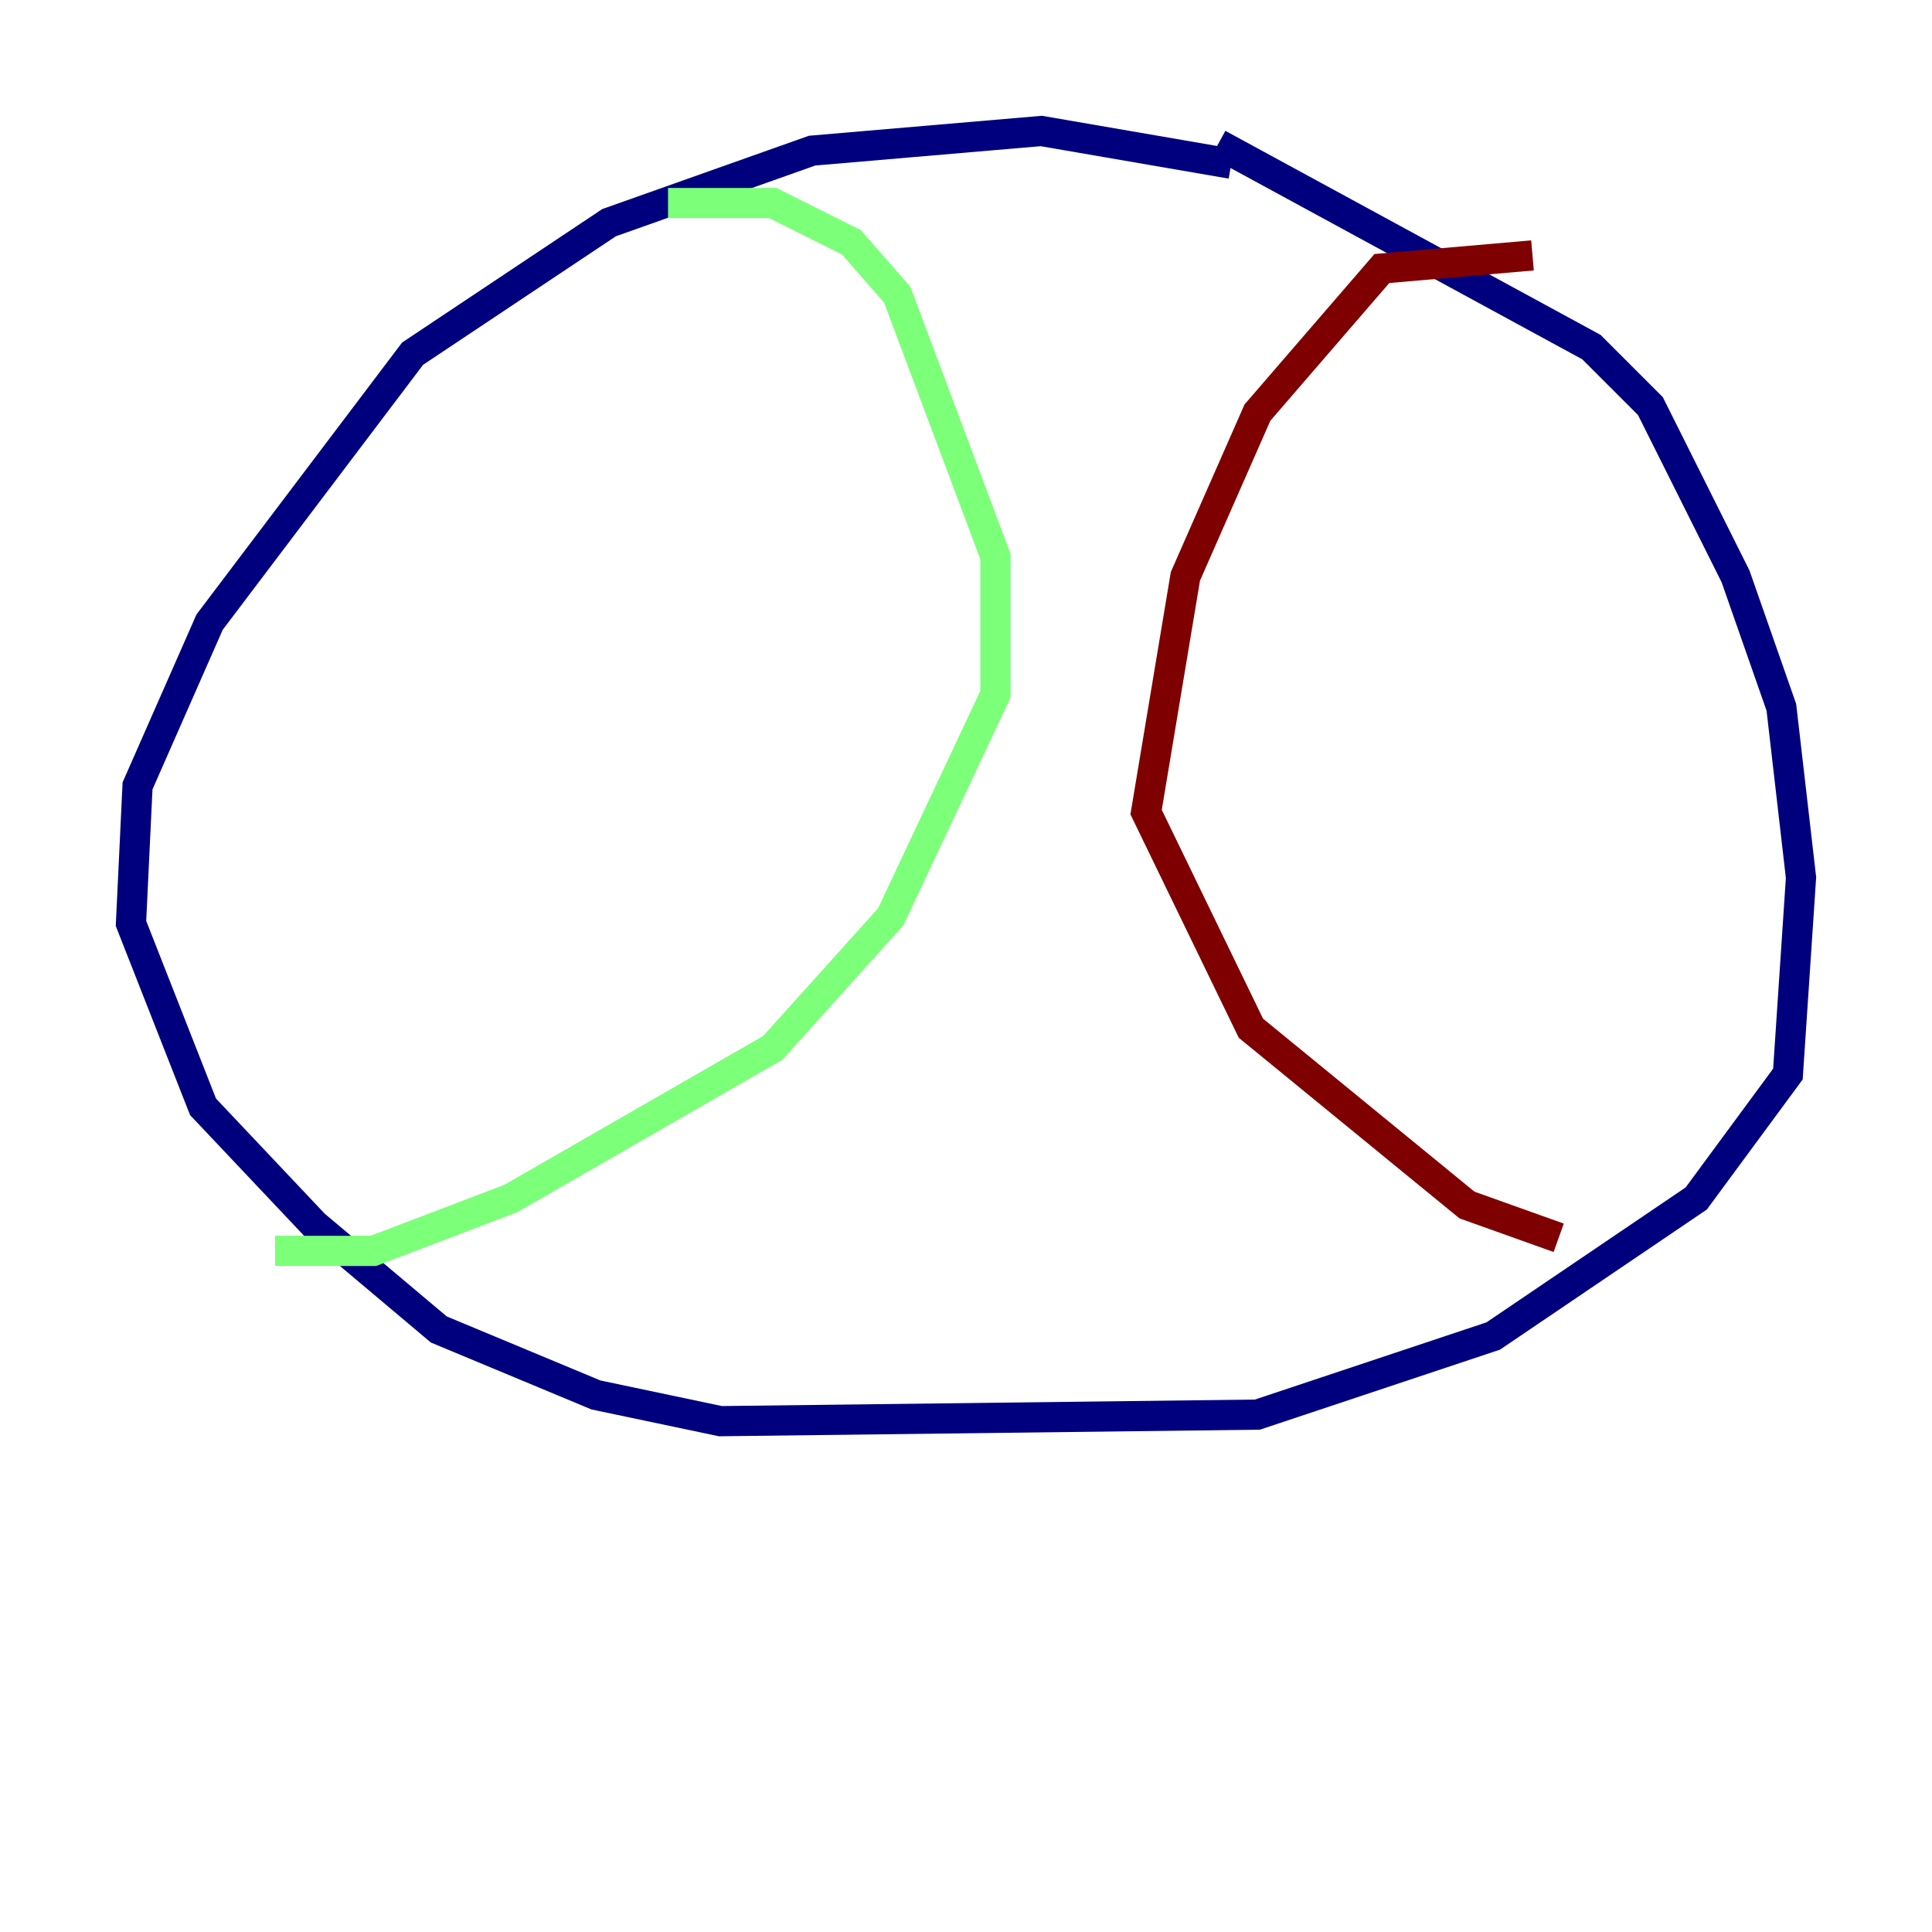 <?xml version="1.0" encoding="utf-8" ?>
<svg baseProfile="tiny" height="128" version="1.2" viewBox="0,0,128,128" width="128" xmlns="http://www.w3.org/2000/svg" xmlns:ev="http://www.w3.org/2001/xml-events" xmlns:xlink="http://www.w3.org/1999/xlink"><defs /><polyline fill="none" points="81.573,10.848 68.99,8.678 53.803,9.98 40.352,14.752 27.336,23.43 13.885,41.22 9.112,52.068 8.678,61.18 13.451,73.329 20.827,81.139 29.071,88.081 39.485,92.42 47.729,94.156 83.308,93.722 98.929,88.515 112.38,79.403 118.454,71.159 119.322,58.142 118.02,46.861 114.983,38.183 109.342,26.902 105.437,22.997 80.705,9.546" stroke="#00007f" stroke-width="2" /><polyline fill="none" points="44.258,13.451 51.2,13.451 56.407,16.054 59.444,19.525 65.953,36.881 65.953,45.993 59.01,60.746 51.2,69.424 33.844,79.403 24.732,82.875 18.224,82.875" stroke="#7cff79" stroke-width="2" /><polyline fill="none" points="101.532,16.922 91.552,17.79 83.308,27.336 78.536,38.183 75.932,53.803 82.875,68.122 97.193,79.837 103.268,82.007" stroke="#7f0000" stroke-width="2" /></svg>